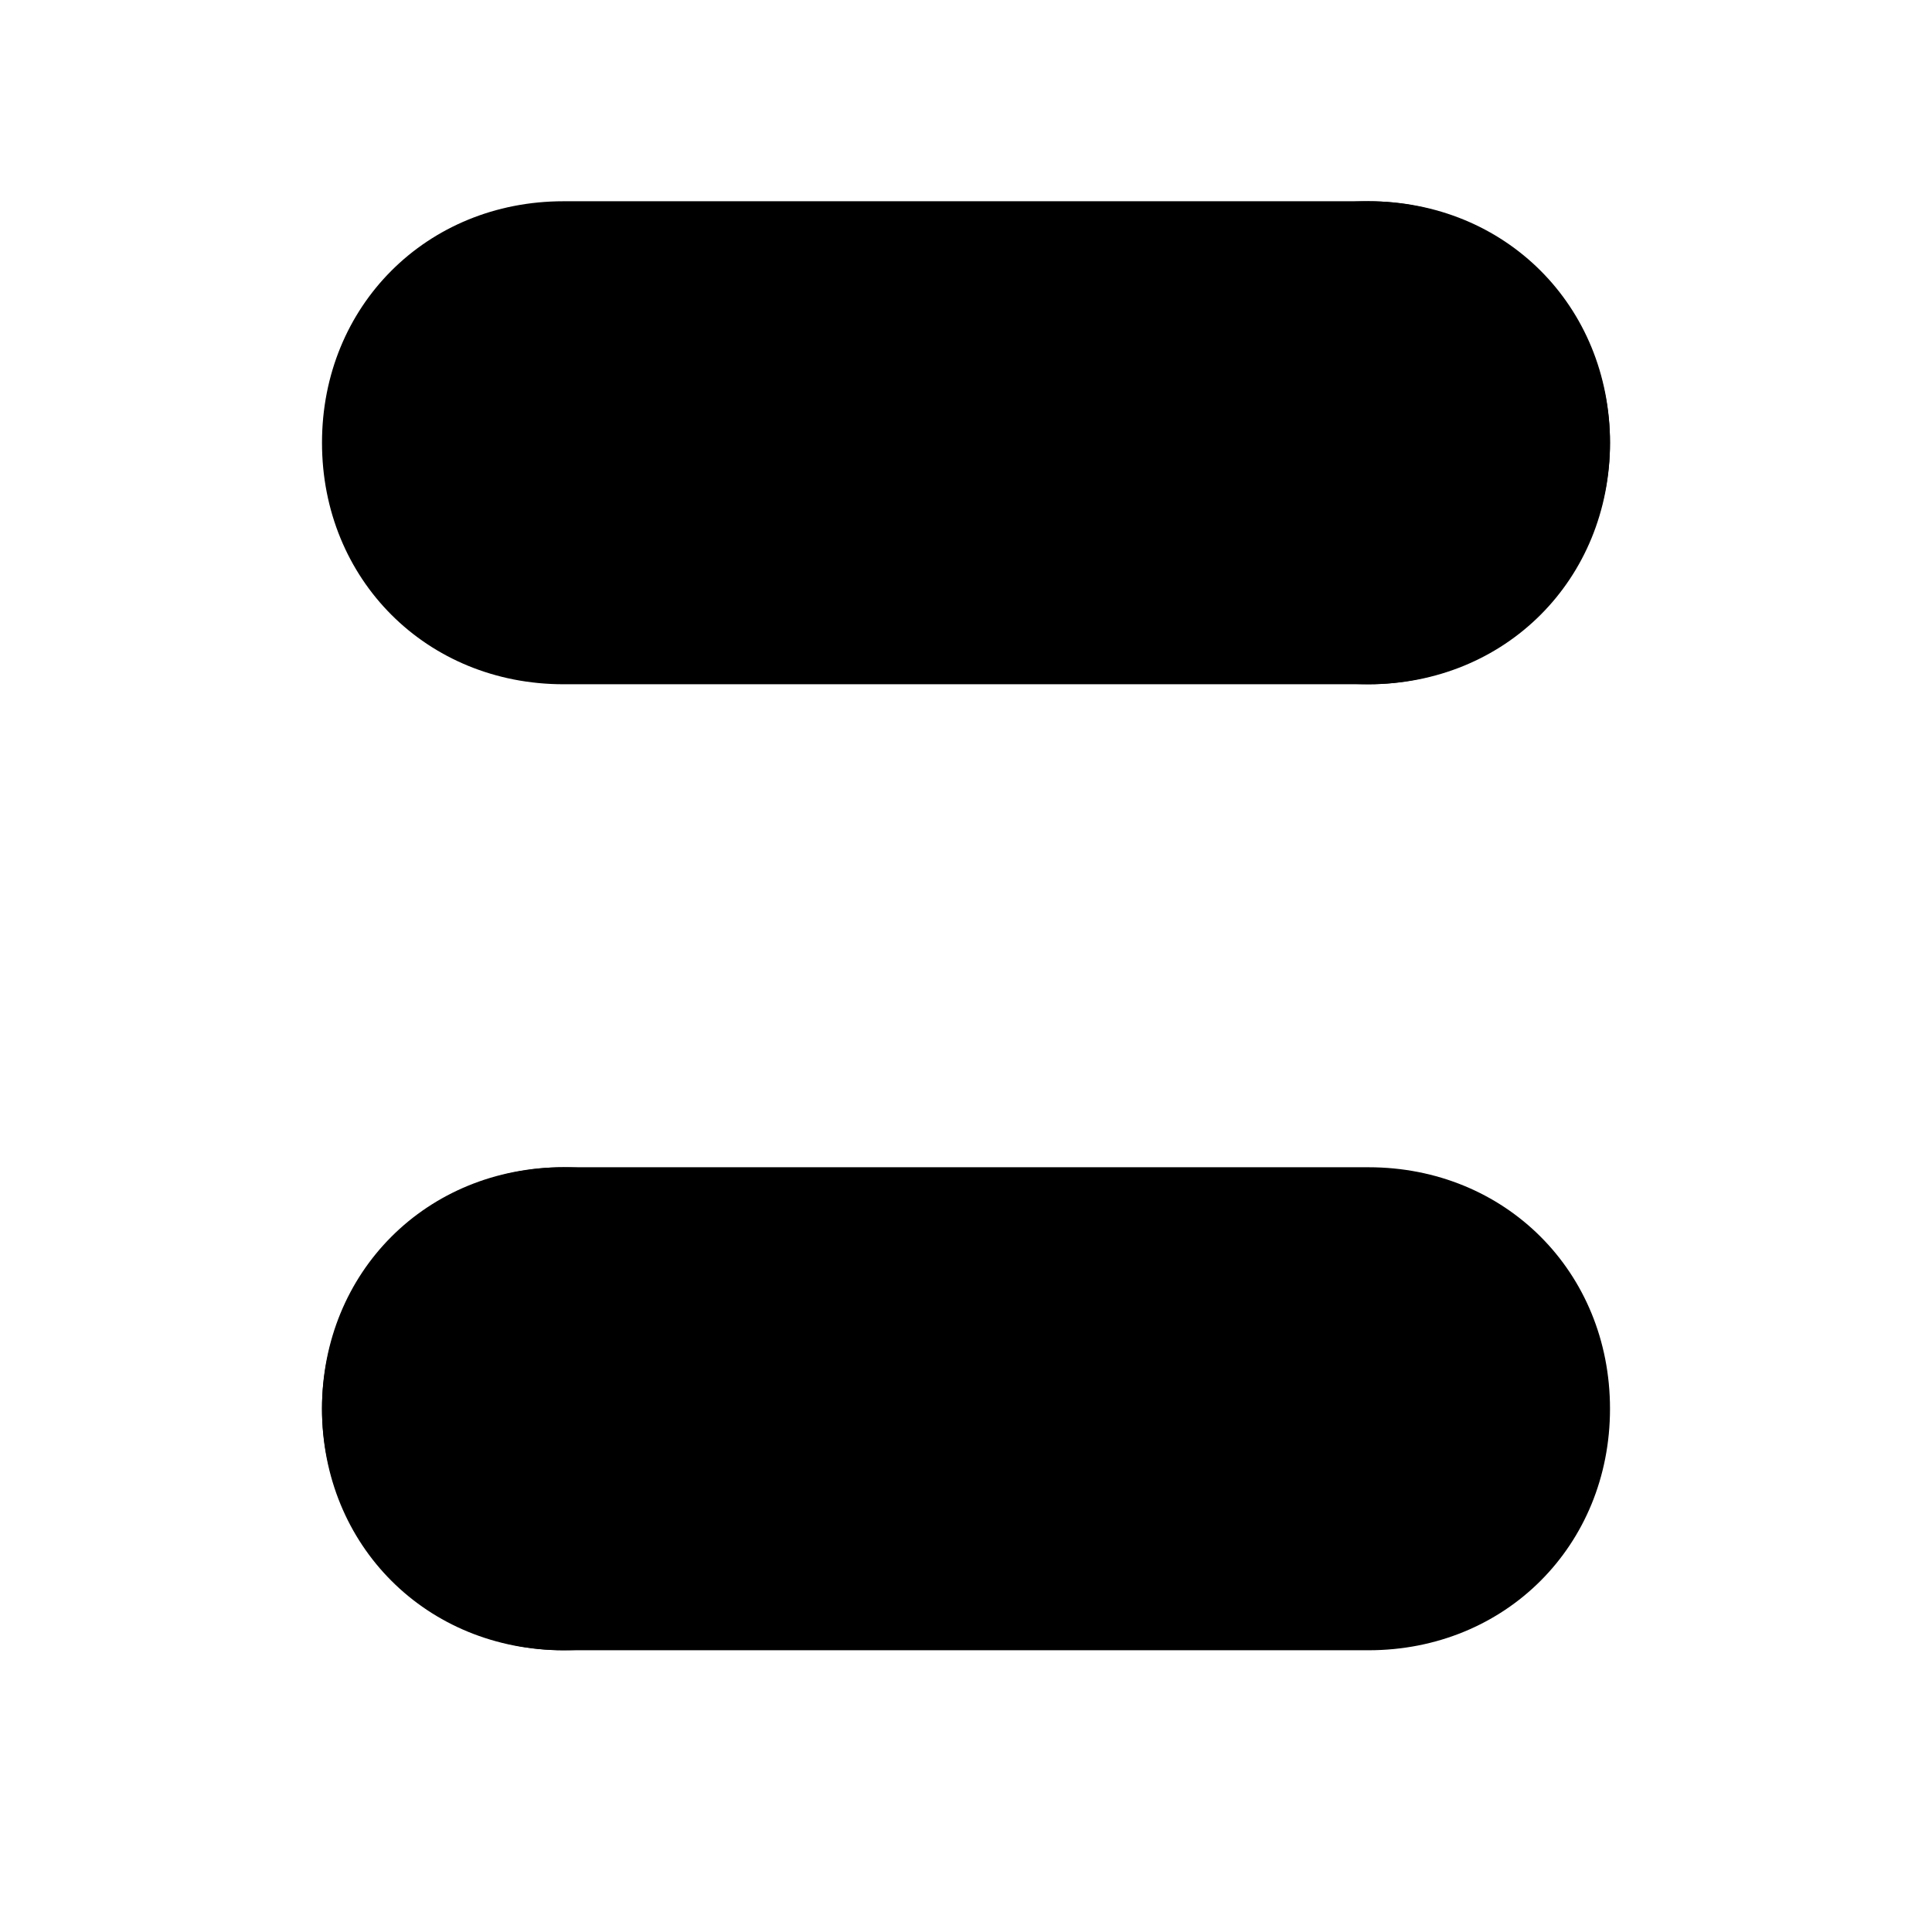 <svg class="oui-icon" data-name="rollouts" xmlns="http://www.w3.org/2000/svg" xmlns:xlink="http://www.w3.org/1999/xlink" viewBox="0 0 24 24">
  <path d="M7,14.5h10c1.7,0,3,1.3,3,3l0,0c0,1.7-1.3,3-3,3H7c-1.7,0-3-1.3-3-3l0,0C4,15.8,5.3,14.5,7,14.5z" />
  <path d="M7,2.5h10c1.7,0,3,1.3,3,3l0,0c0,1.7-1.3,3-3,3H7c-1.7,0-3-1.3-3-3l0,0C4,3.8,5.3,2.5,7,2.5z" />
  <circle cx="7" cy="17.5" r="3" />
  <circle cx="17" cy="5.5" r="3" />
</svg>